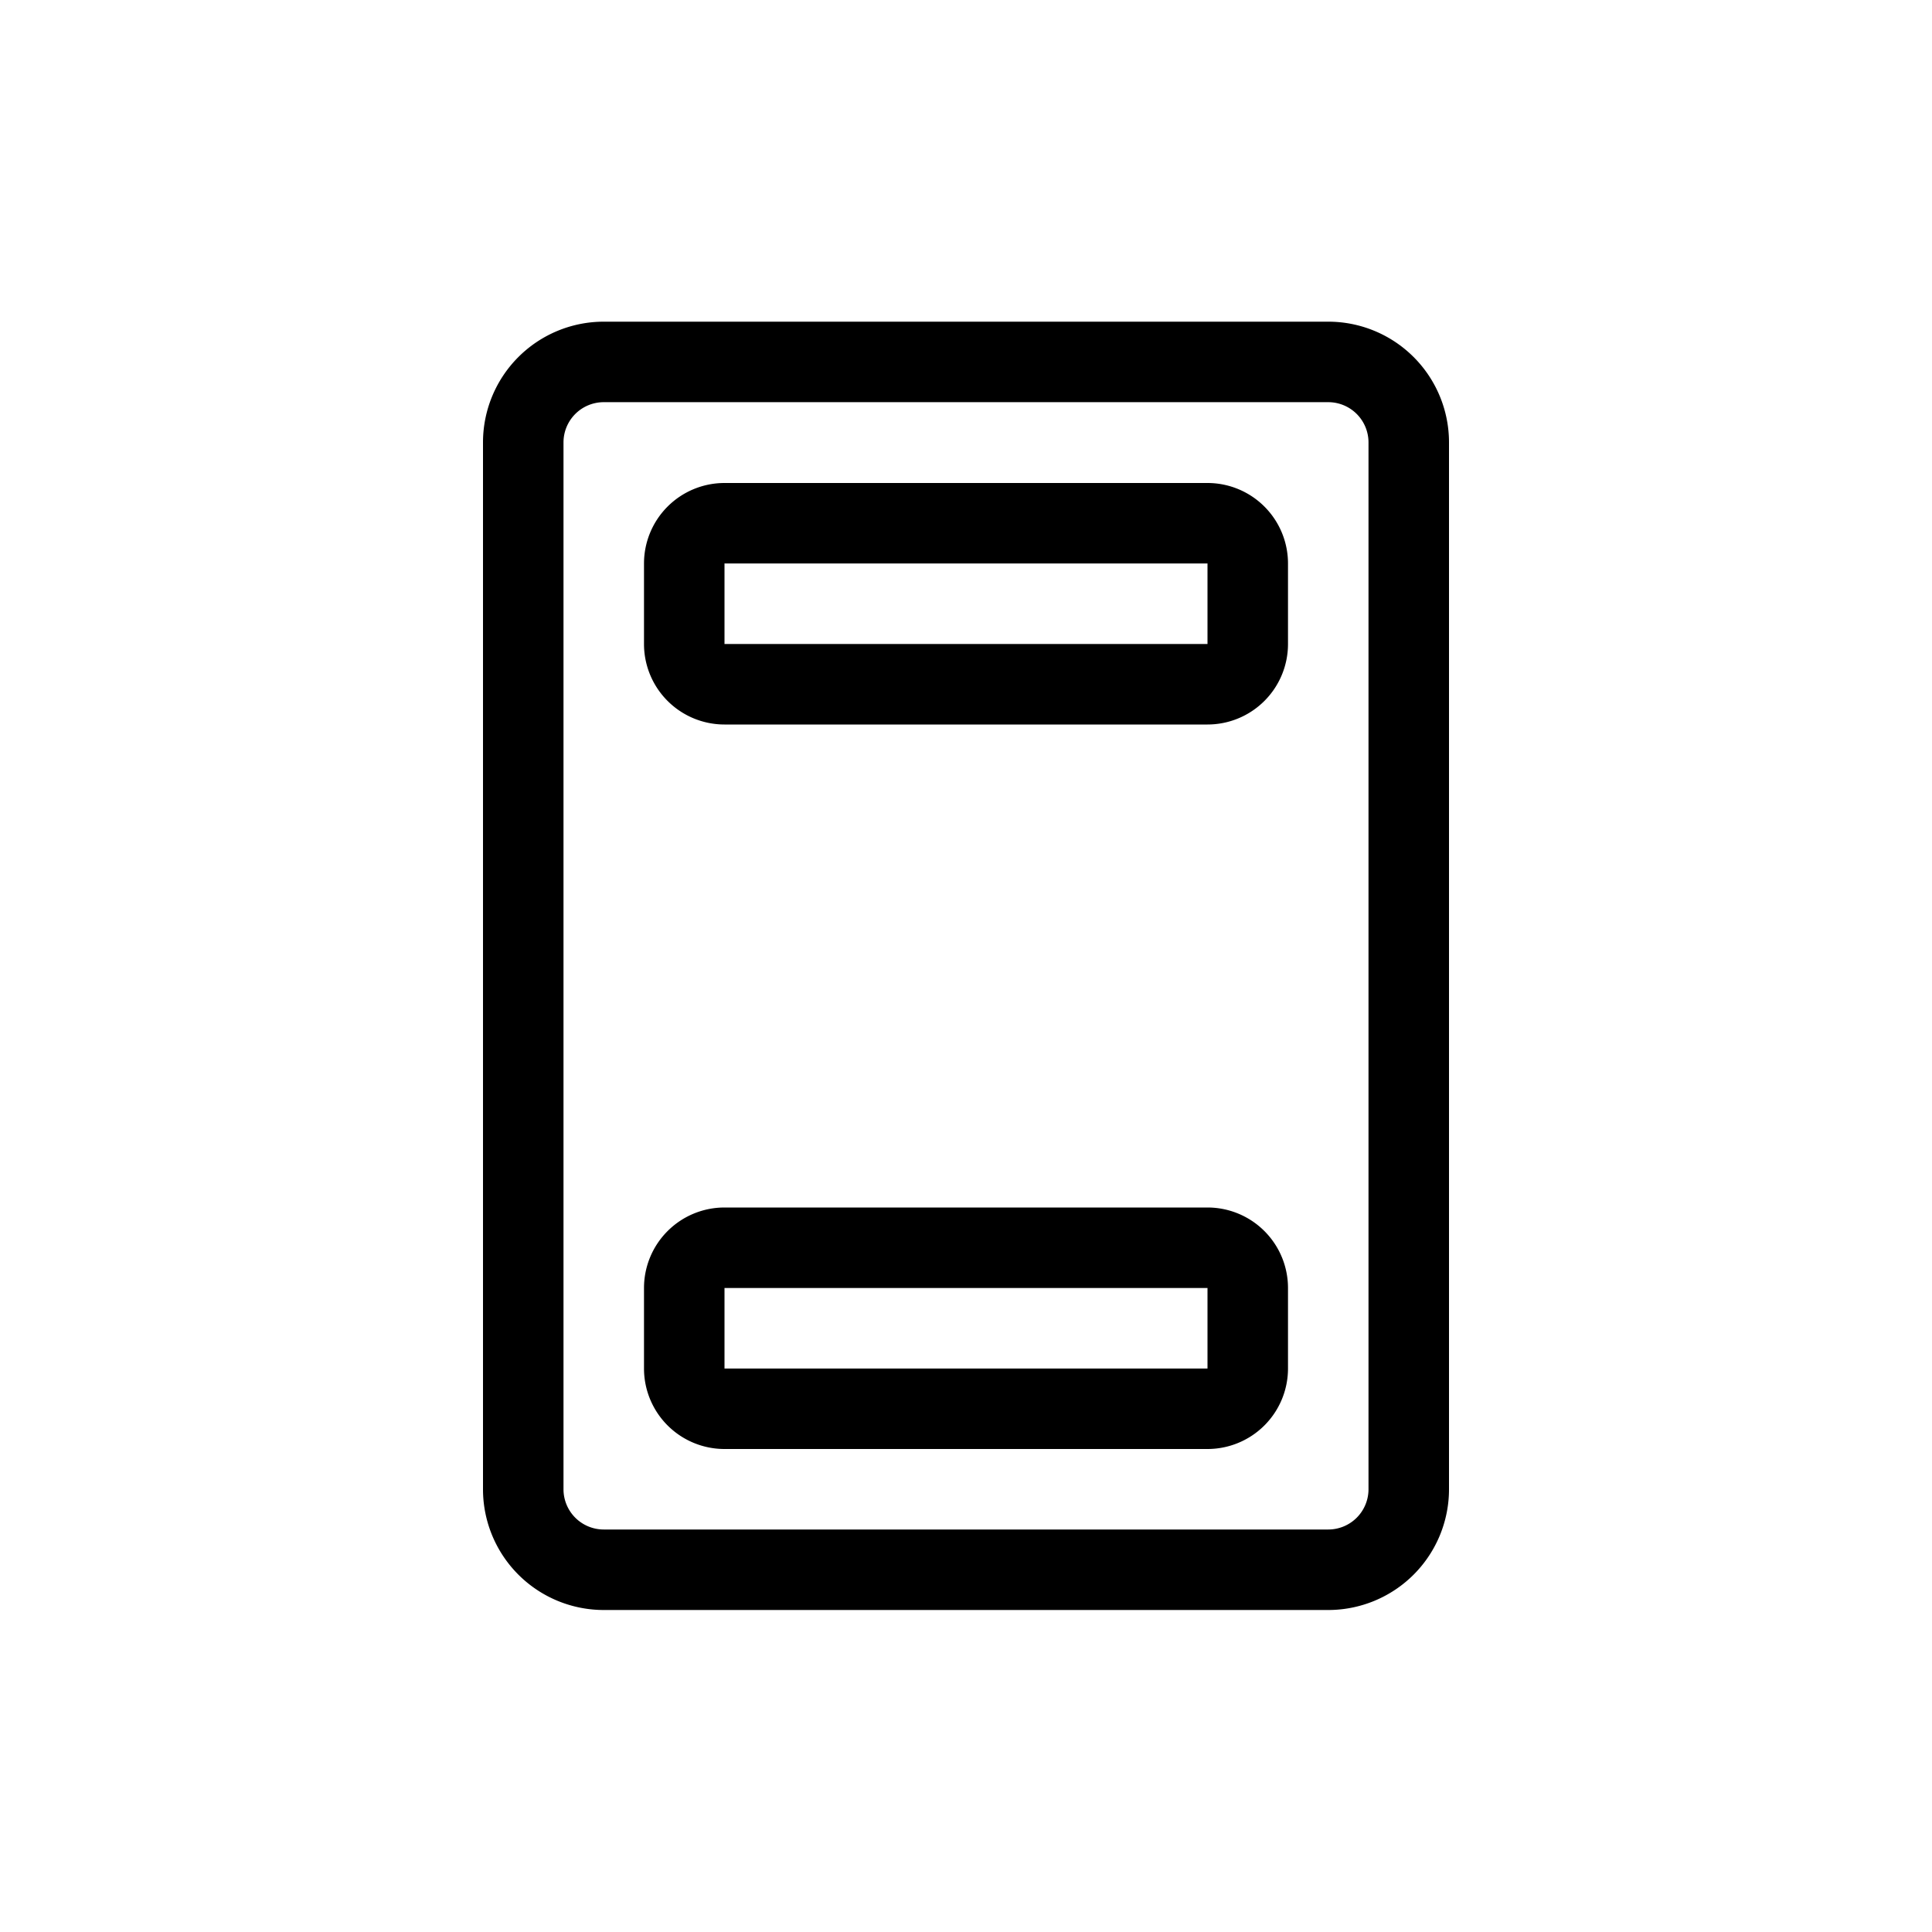 <svg xmlns="http://www.w3.org/2000/svg" width="24" height="24" viewBox="0 0 24 24" stroke="currentColor" stroke-linecap="round" stroke-linejoin="round" fill="none">
      <path d="M17.5 18.5V5.496a1 1 0 0 0-1-1h-9a1 1 0 0 0-1 1V18.5a1 1 0 0 0 1 1h9a1 1 0 0 0 1-1Z" class="icon-stroke-gray-primary"/>
      <path d="M15 17.5H9a.5.5 0 0 1-.5-.5v-1a.5.5 0 0 1 .5-.5h6a.5.5 0 0 1 .5.5v1a.5.5 0 0 1-.5.5Zm0-9H9a.5.5 0 0 1-.5-.5V7a.5.5 0 0 1 .5-.5h6a.5.5 0 0 1 .5.5v1a.5.5 0 0 1-.5.5Z" class="icon-stroke-gray-primary"/>
</svg>
